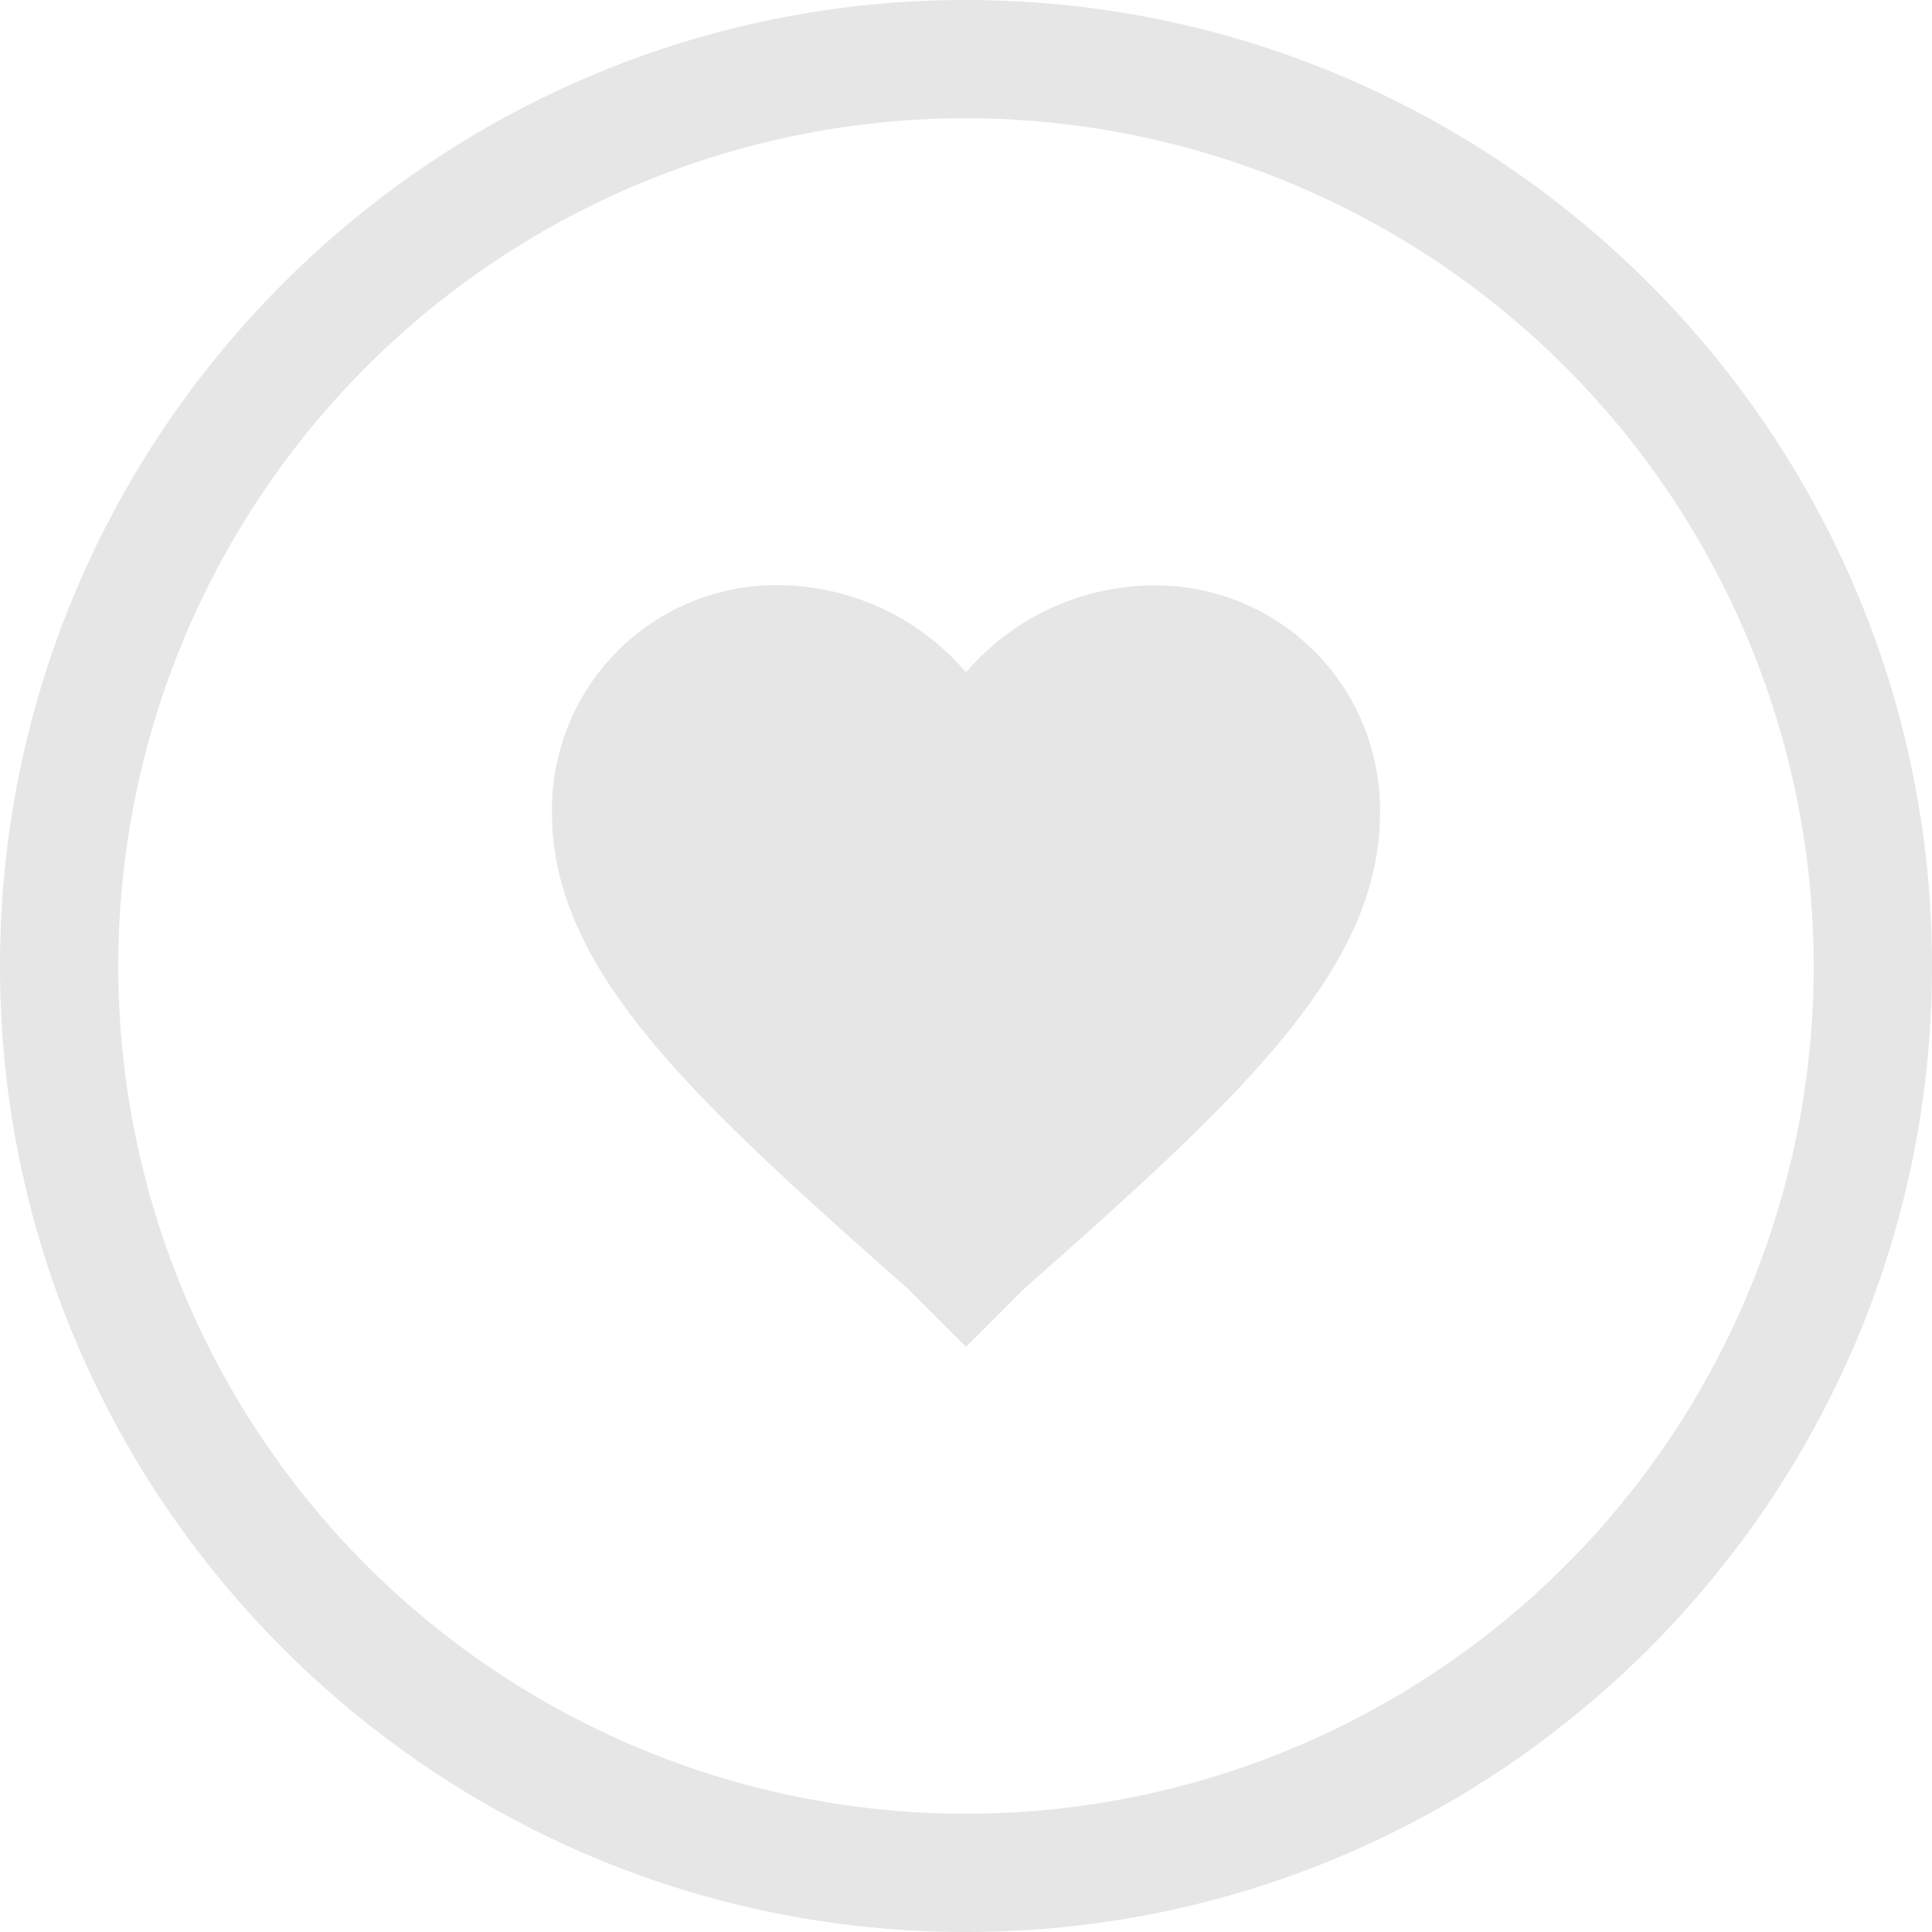 <svg xmlns="http://www.w3.org/2000/svg" viewBox="0 0 273 273"><defs><style>.cls-1{fill:#e6e6e6;}</style></defs><title>favourite-unclicked</title><g id="Layer_2" data-name="Layer 2"><g id="Layer_1-2" data-name="Layer 1"><path class="cls-1" d="M136.5,190.32l-8.19-8.19C97.89,155.22,78,137.08,78,114.86a31.72,31.72,0,0,1,32.17-32.18A35.16,35.16,0,0,1,136.5,95a35.16,35.16,0,0,1,26.33-12.28A31.72,31.72,0,0,1,195,114.86c0,22.22-19.89,40.36-50.31,67.27Z"/><path class="cls-1" d="M136.5,273C61.23,273,0,211.77,0,136.5S61.23,0,136.5,0,273,61.23,273,136.5,211.77,273,136.5,273Zm0-256.29A119.79,119.79,0,1,0,256.29,136.5,119.93,119.93,0,0,0,136.5,16.71Z"/></g></g></svg>
